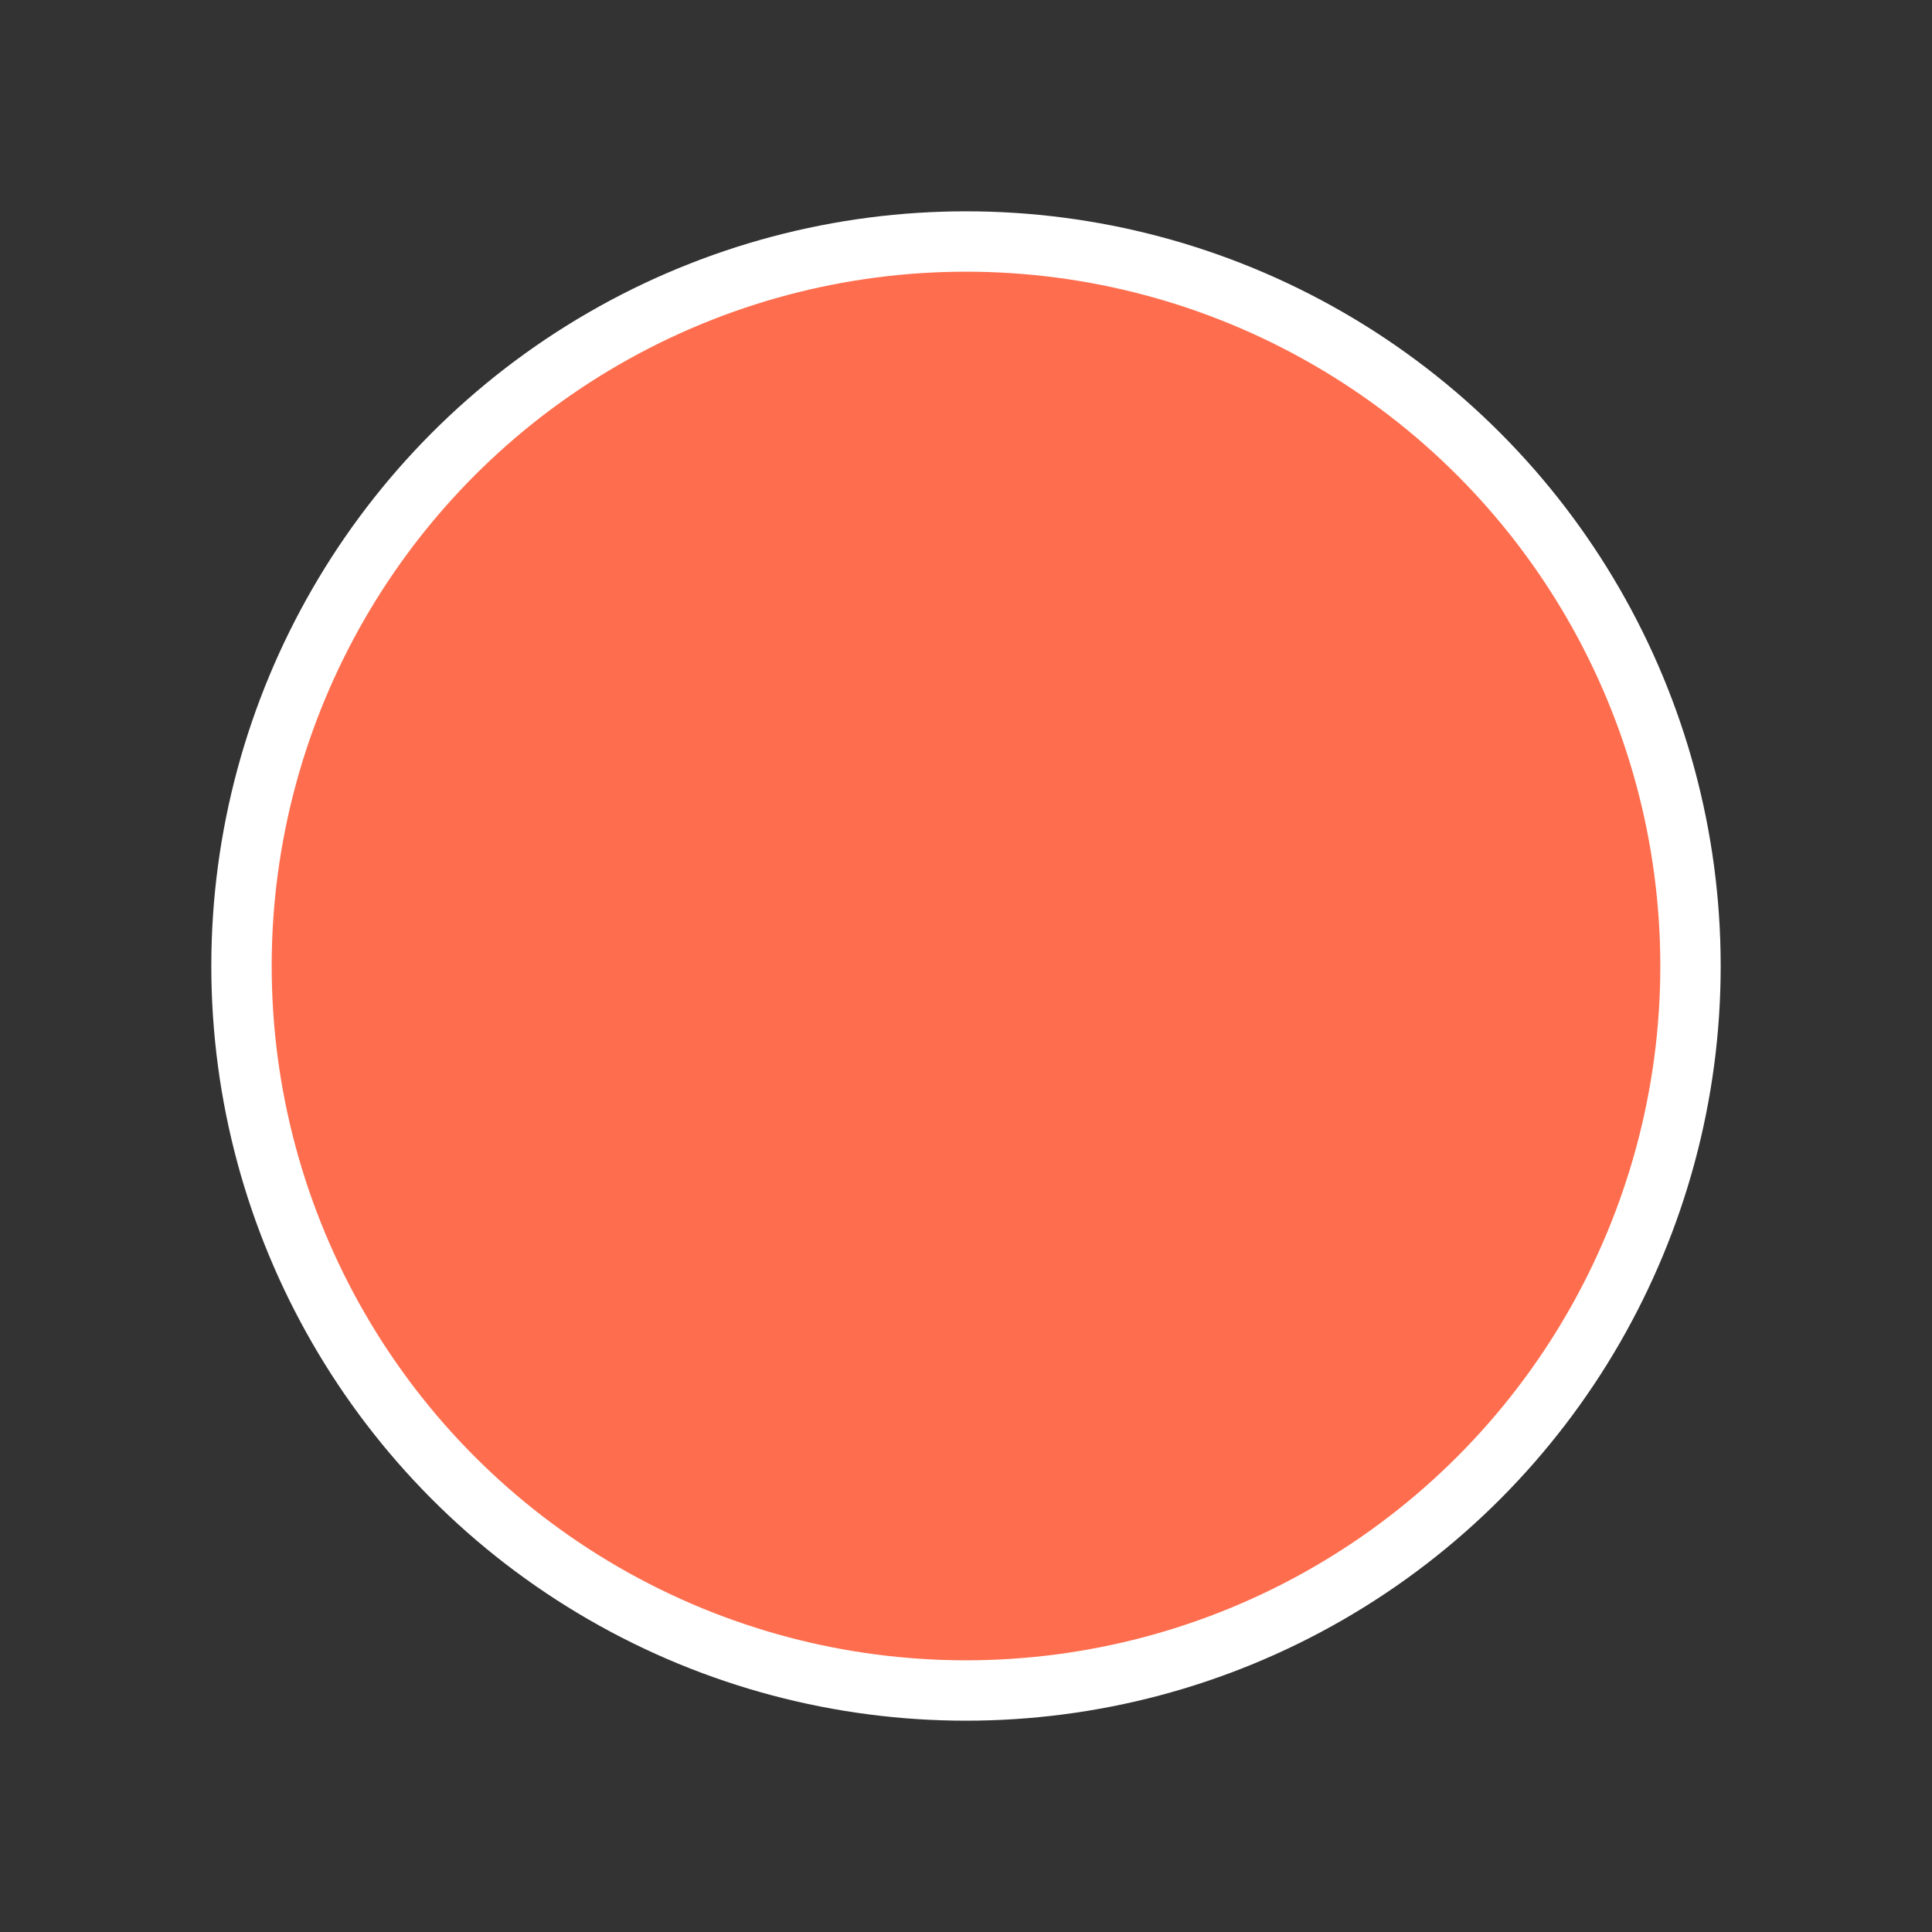 <svg xmlns="http://www.w3.org/2000/svg" width="32" height="32"><rect width="100%" height="100%" fill="#333333" stroke="none"/><circle cx="16" cy="16" r="12" style="fill:#fe6e4e;fill-opacity:1;stroke:#fff;stroke-width:1;stroke-dasharray:none;stroke-opacity:1"/></svg>